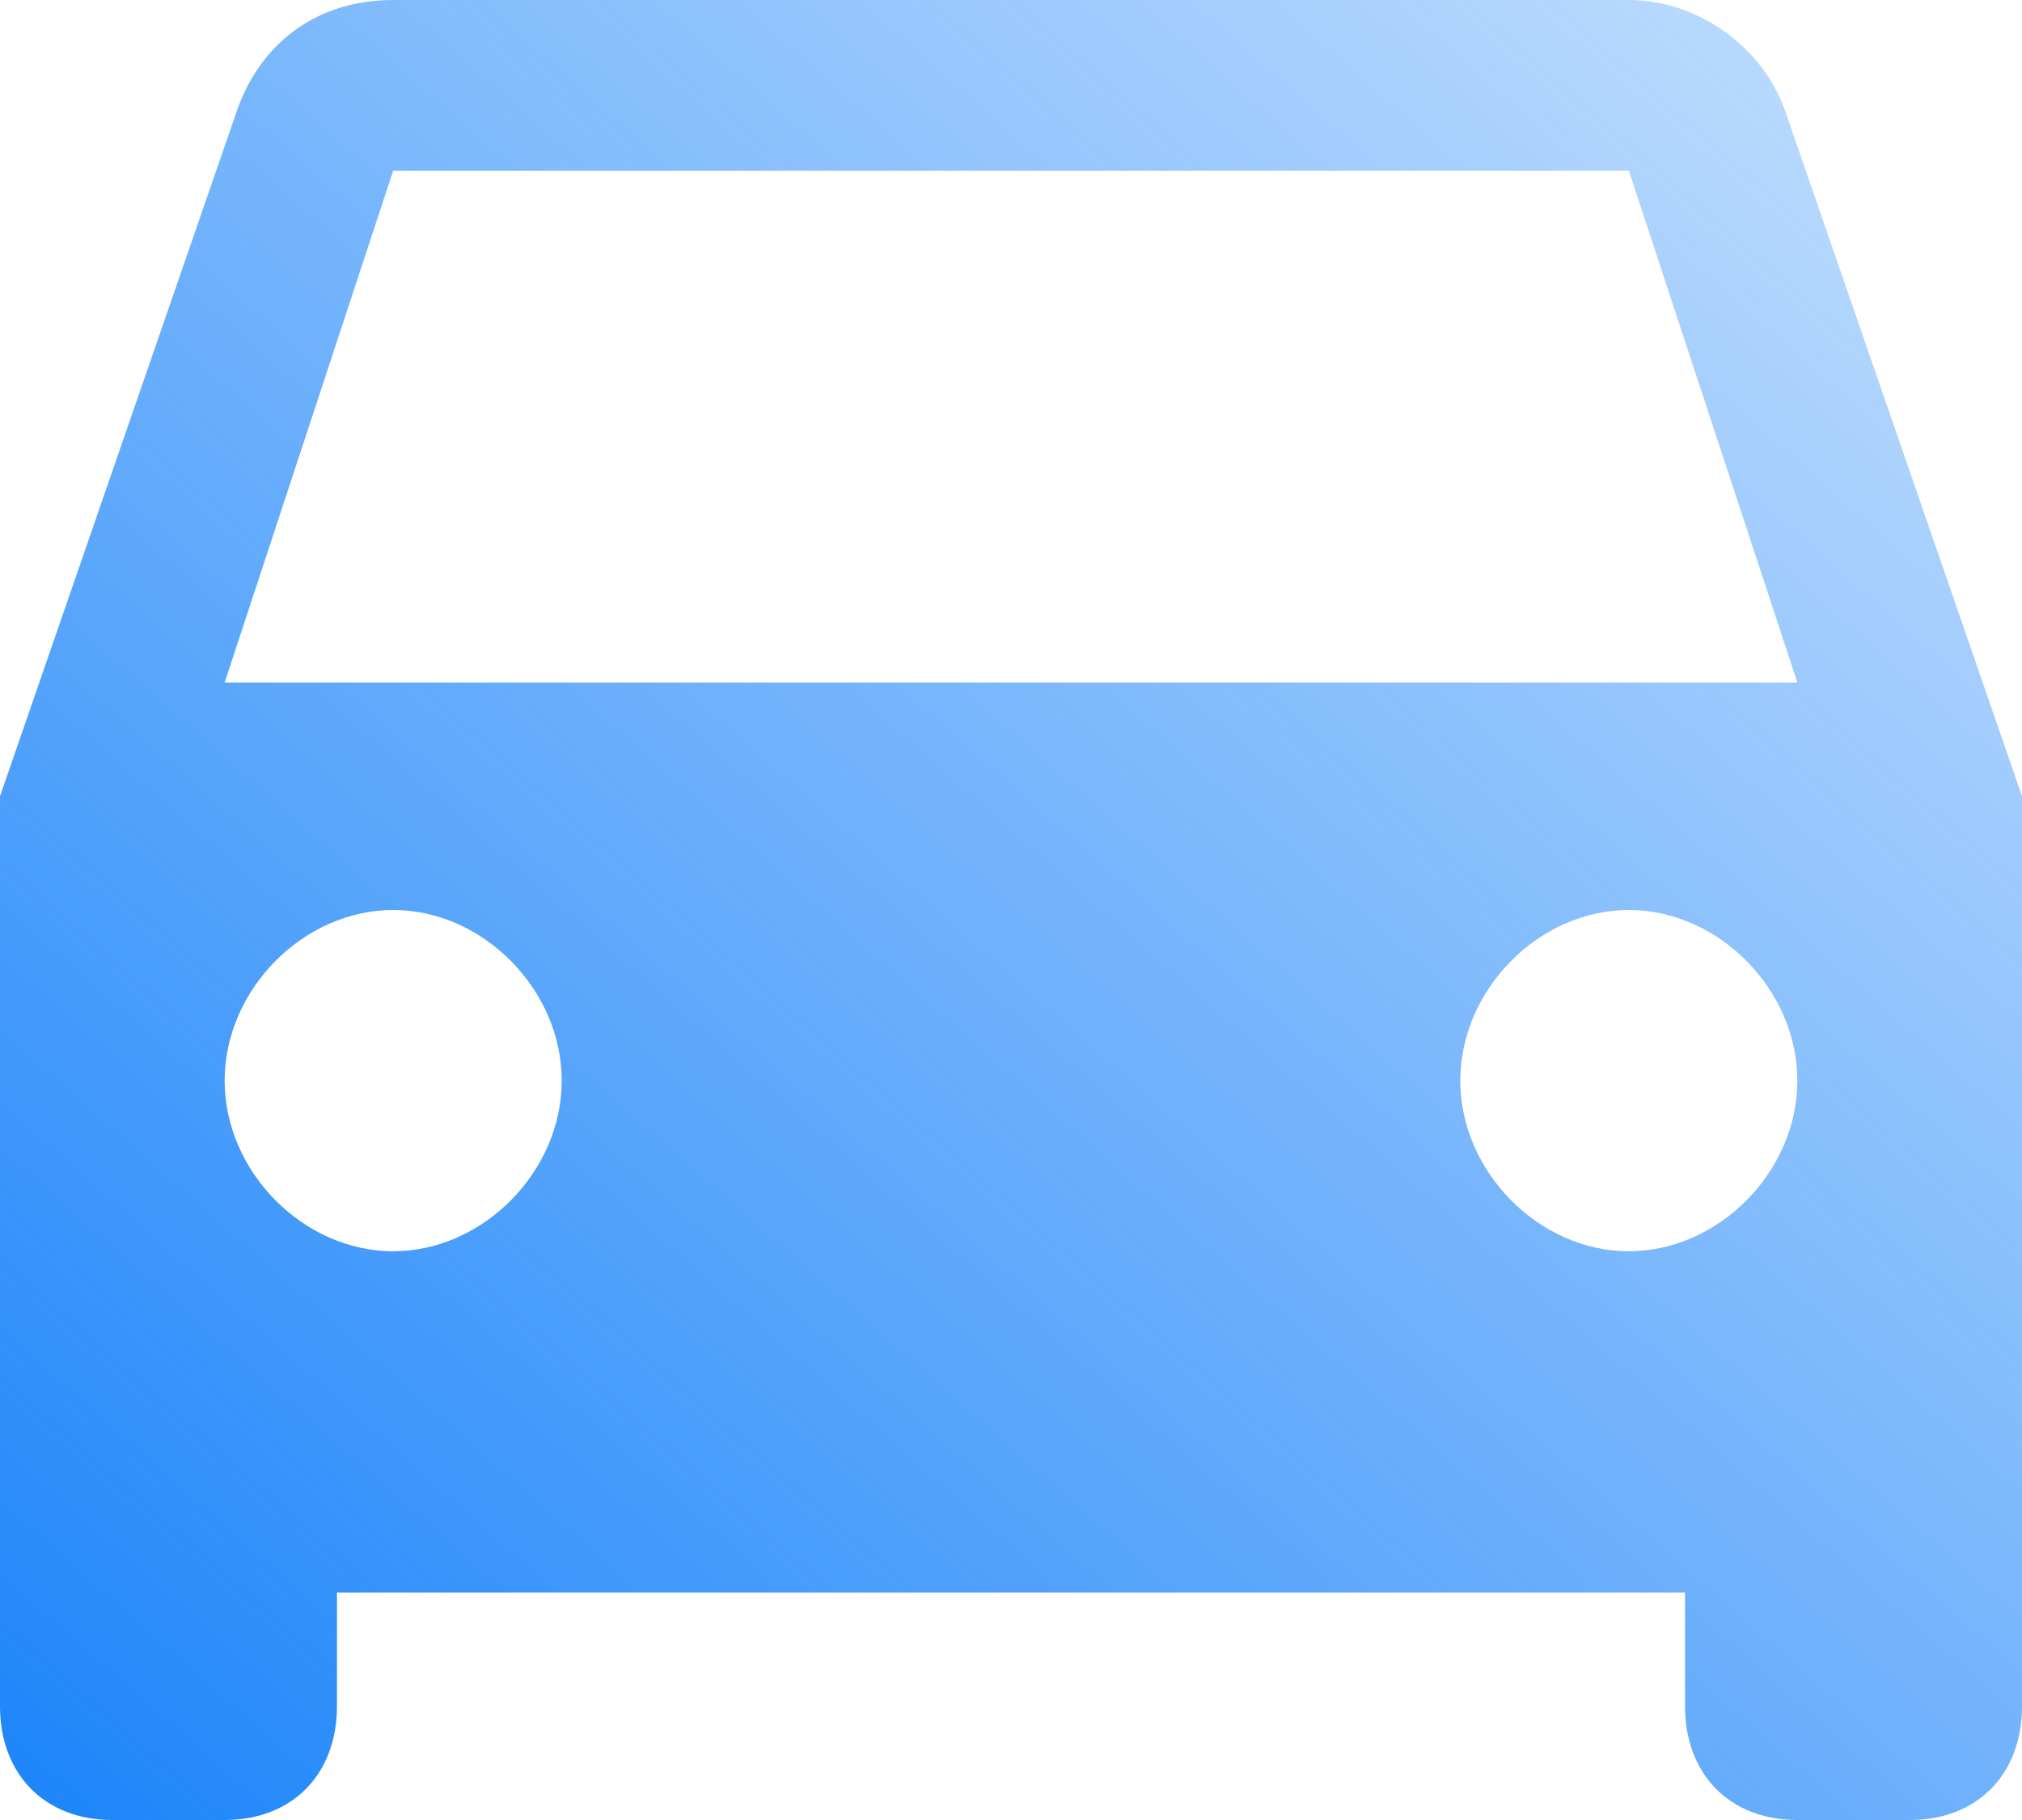 <?xml version="1.0" encoding="UTF-8"?>
<svg width="20px" height="18px" viewBox="0 0 20 18" version="1.1" xmlns="http://www.w3.org/2000/svg">
    <!-- Generator: sketchtool 49.1 (51147) - http://www.bohemiancoding.com/sketch -->
    <title>7E2AE9E4-5BC8-4067-A5DB-2408262E6E86</title>
    <desc>Created with sketchtool.</desc>
    <defs>
        <linearGradient x1="131.427%" y1="-34.178%" x2="0%" y2="100%" id="linearGradient-1">
            <stop stop-color="#1B84FA" stop-opacity="0" offset="0%"></stop>
            <stop stop-color="#1B84FA" offset="100%"></stop>
        </linearGradient>
    </defs>
    <g id="Locate-1.1" stroke="none" stroke-width="1" fill="none" fill-rule="evenodd">
        <g id="Locate-1.1-Main" transform="translate(-208, -164)" fill="url(#linearGradient-1)">
            <g id="Navbar" transform="translate(100, 125)">
                <g id="Group" transform="translate(92, 30)">
                    <path d="M33.667,10.125 C33.444,9.45 32.778,9 32.111,9 L19.889,9 C19.111,9 18.556,9.45 18.333,10.125 L16,16.875 L16,25.875 C16,26.55 16.444,27 17.111,27 L18.222,27 C18.889,27 19.333,26.55 19.333,25.875 L19.333,24.75 L32.667,24.75 L32.667,25.875 C32.667,26.55 33.111,27 33.778,27 L34.889,27 C35.556,27 36,26.55 36,25.875 L36,16.875 L33.667,10.125 Z M19.889,21.375 C19,21.375 18.222,20.587 18.222,19.688 C18.222,18.788 19,18 19.889,18 C20.778,18 21.556,18.788 21.556,19.688 C21.556,20.587 20.778,21.375 19.889,21.375 Z M32.111,21.375 C31.222,21.375 30.444,20.587 30.444,19.688 C30.444,18.788 31.222,18 32.111,18 C33,18 33.778,18.788 33.778,19.688 C33.778,20.587 33,21.375 32.111,21.375 Z M18.222,15.75 L19.889,10.688 L32.111,10.688 L33.778,15.75 L18.222,15.75 Z" id="ic_car"></path>
                </g>
            </g>
        </g>
    </g>
</svg>
